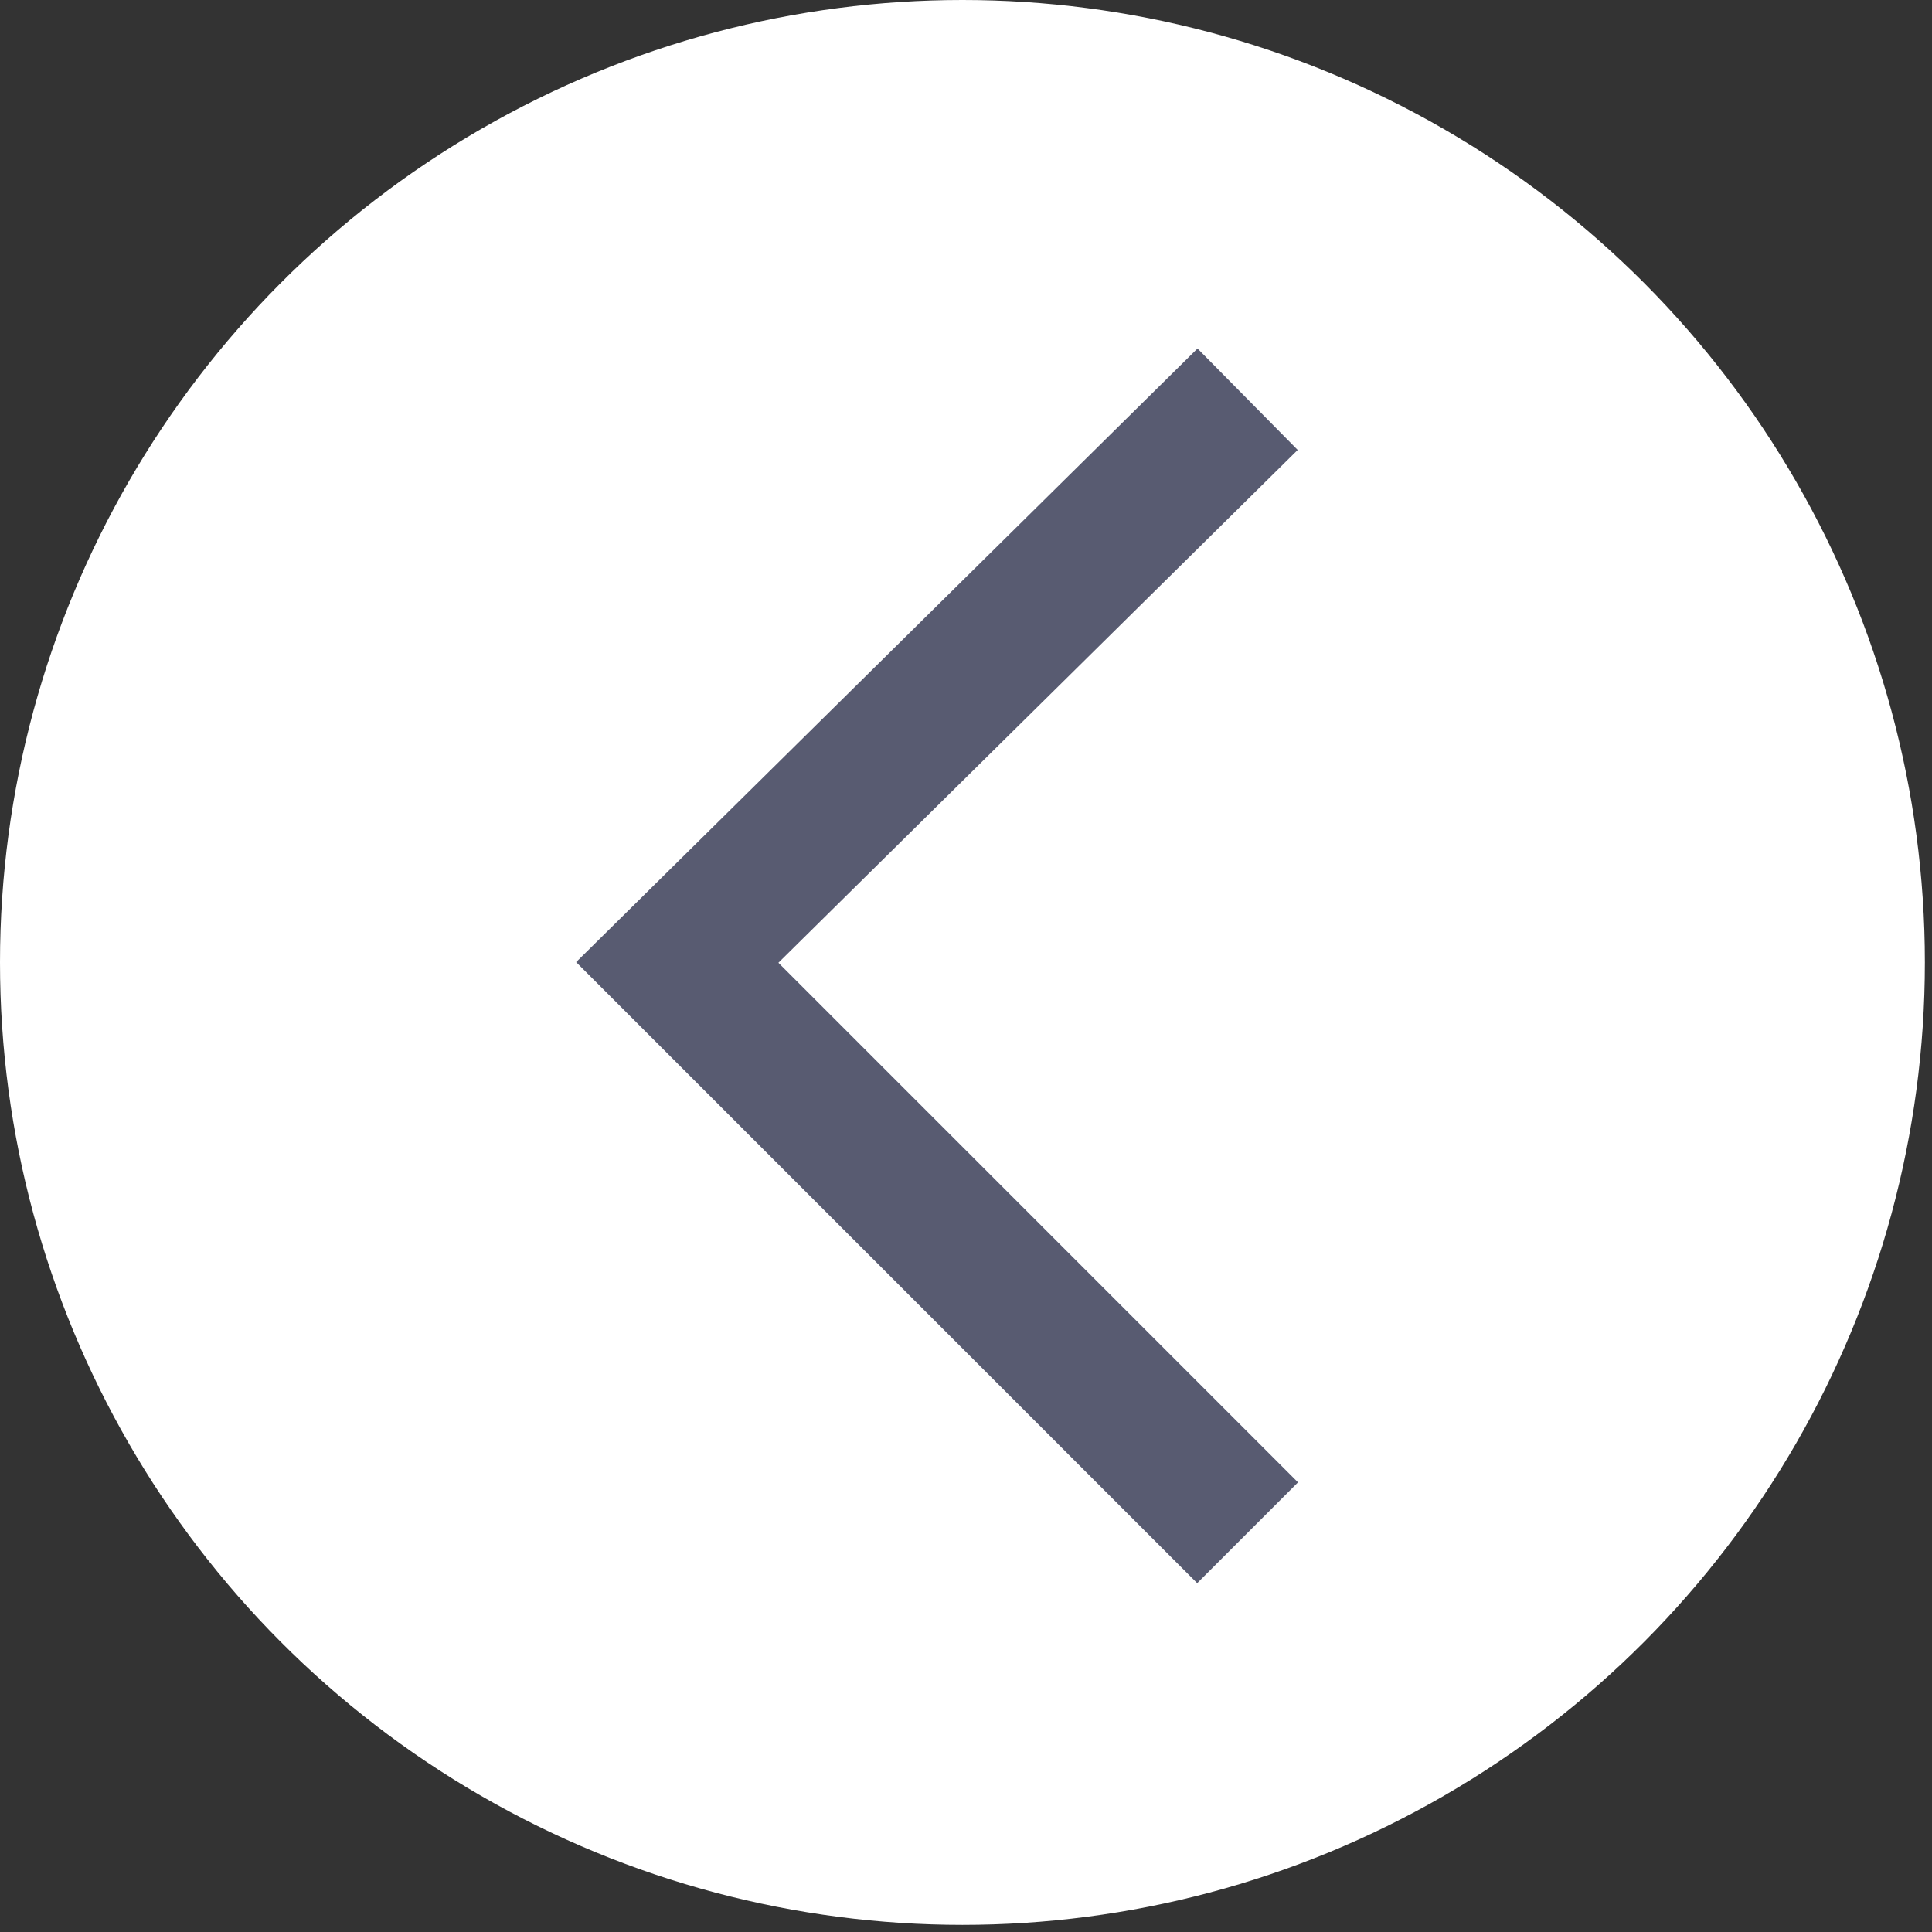 <?xml version="1.0" encoding="utf-8"?>
<!-- Generator: Adobe Illustrator 25.2.3, SVG Export Plug-In . SVG Version: 6.00 Build 0)  -->
<svg version="1.1" id="Layer_1" xmlns="http://www.w3.org/2000/svg" xmlns:xlink="http://www.w3.org/1999/xlink" x="0px" y="0px"
	 viewBox="0 0 27.1 27.1" style="enable-background:new 0 0 27.1 27.1;" xml:space="preserve">
<rect x="0" y="0" width="27.1" height="27.1" fill="#333333" stroke="none"/>
<style type="text/css">
	.st0{fill:#FFFFFF;}
	.st1{fill:none;stroke:#585B71;stroke-width:2;stroke-miterlimit:10;}
</style>
<circle class="st0" cx="13.5" cy="13.5" r="13.5"/>
<polyline class="st1" points="17.5,5.6 9.5,13.5 17.5,21.5 "/>
</svg>
